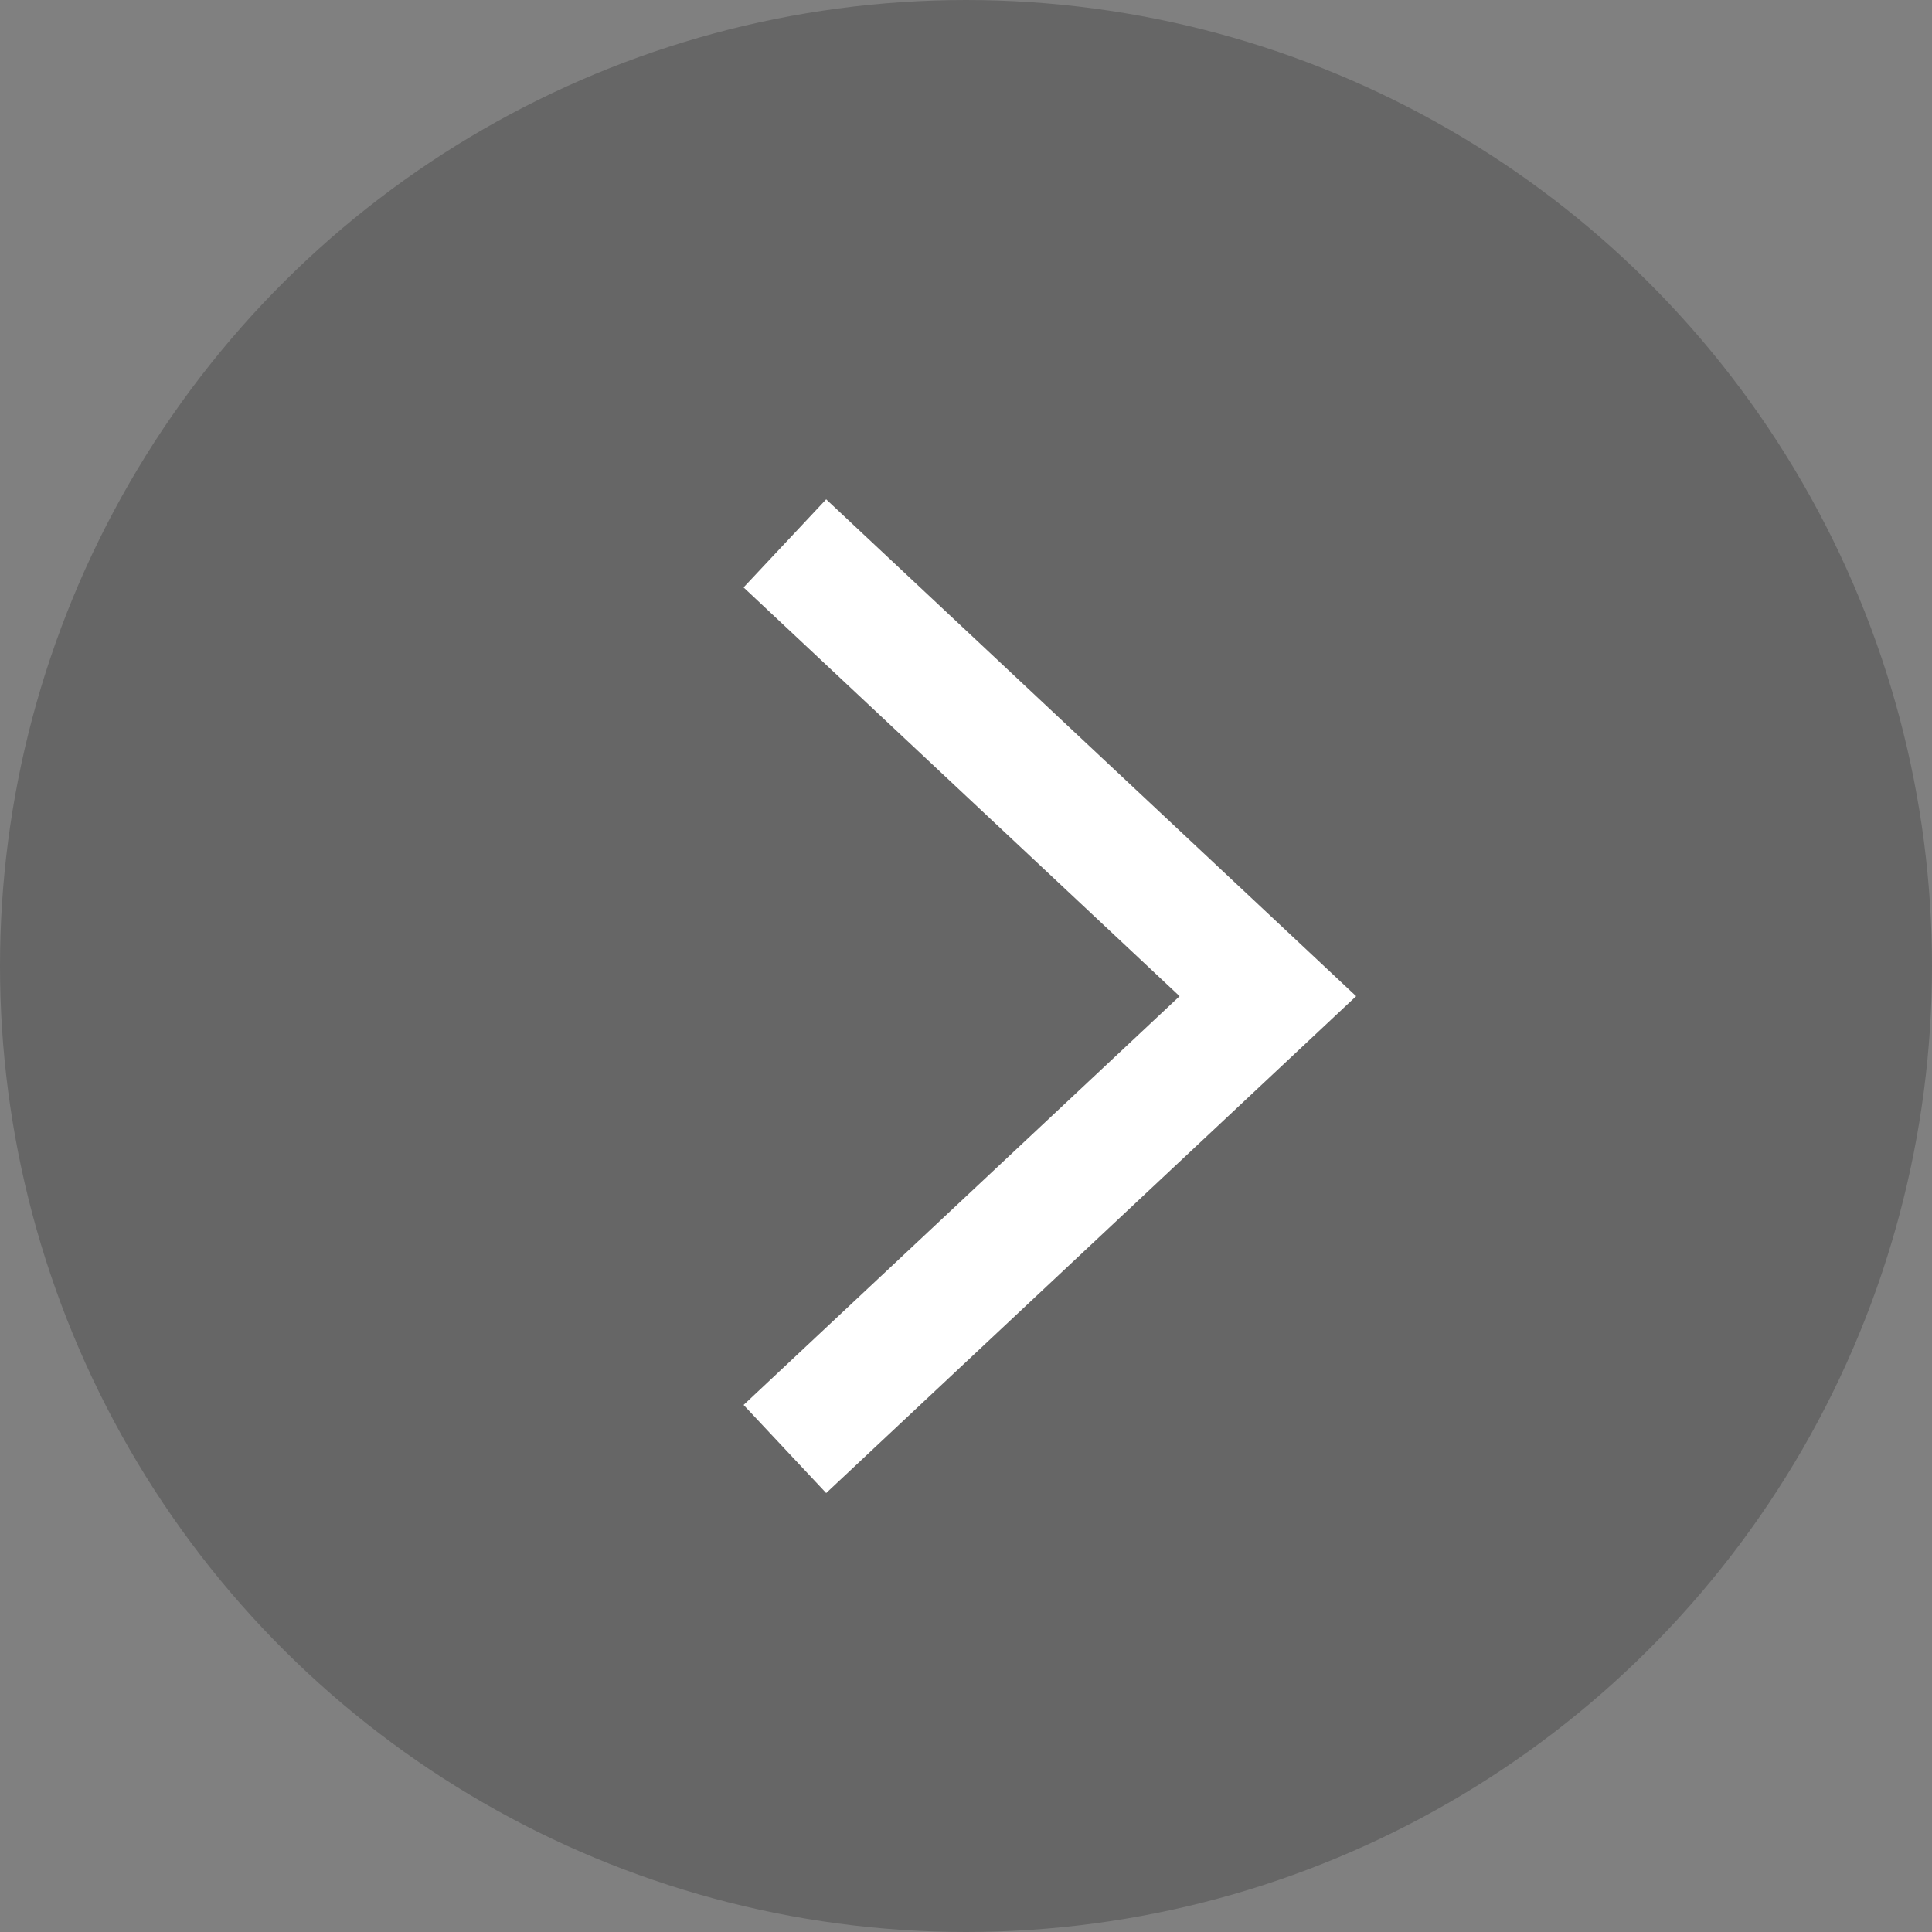 <svg width="32" height="32" xmlns="http://www.w3.org/2000/svg"><rect width="100%" height="100%" fill="#808080" stroke="none"/><g fill="none" fill-rule="evenodd"><circle fill-opacity=".201" fill="#000" transform="rotate(-90 16 16)" cx="16" cy="16" r="16"/><path stroke="#FFF" stroke-width="2" d="M13 24l8-7.5L13 9"/></g></svg>